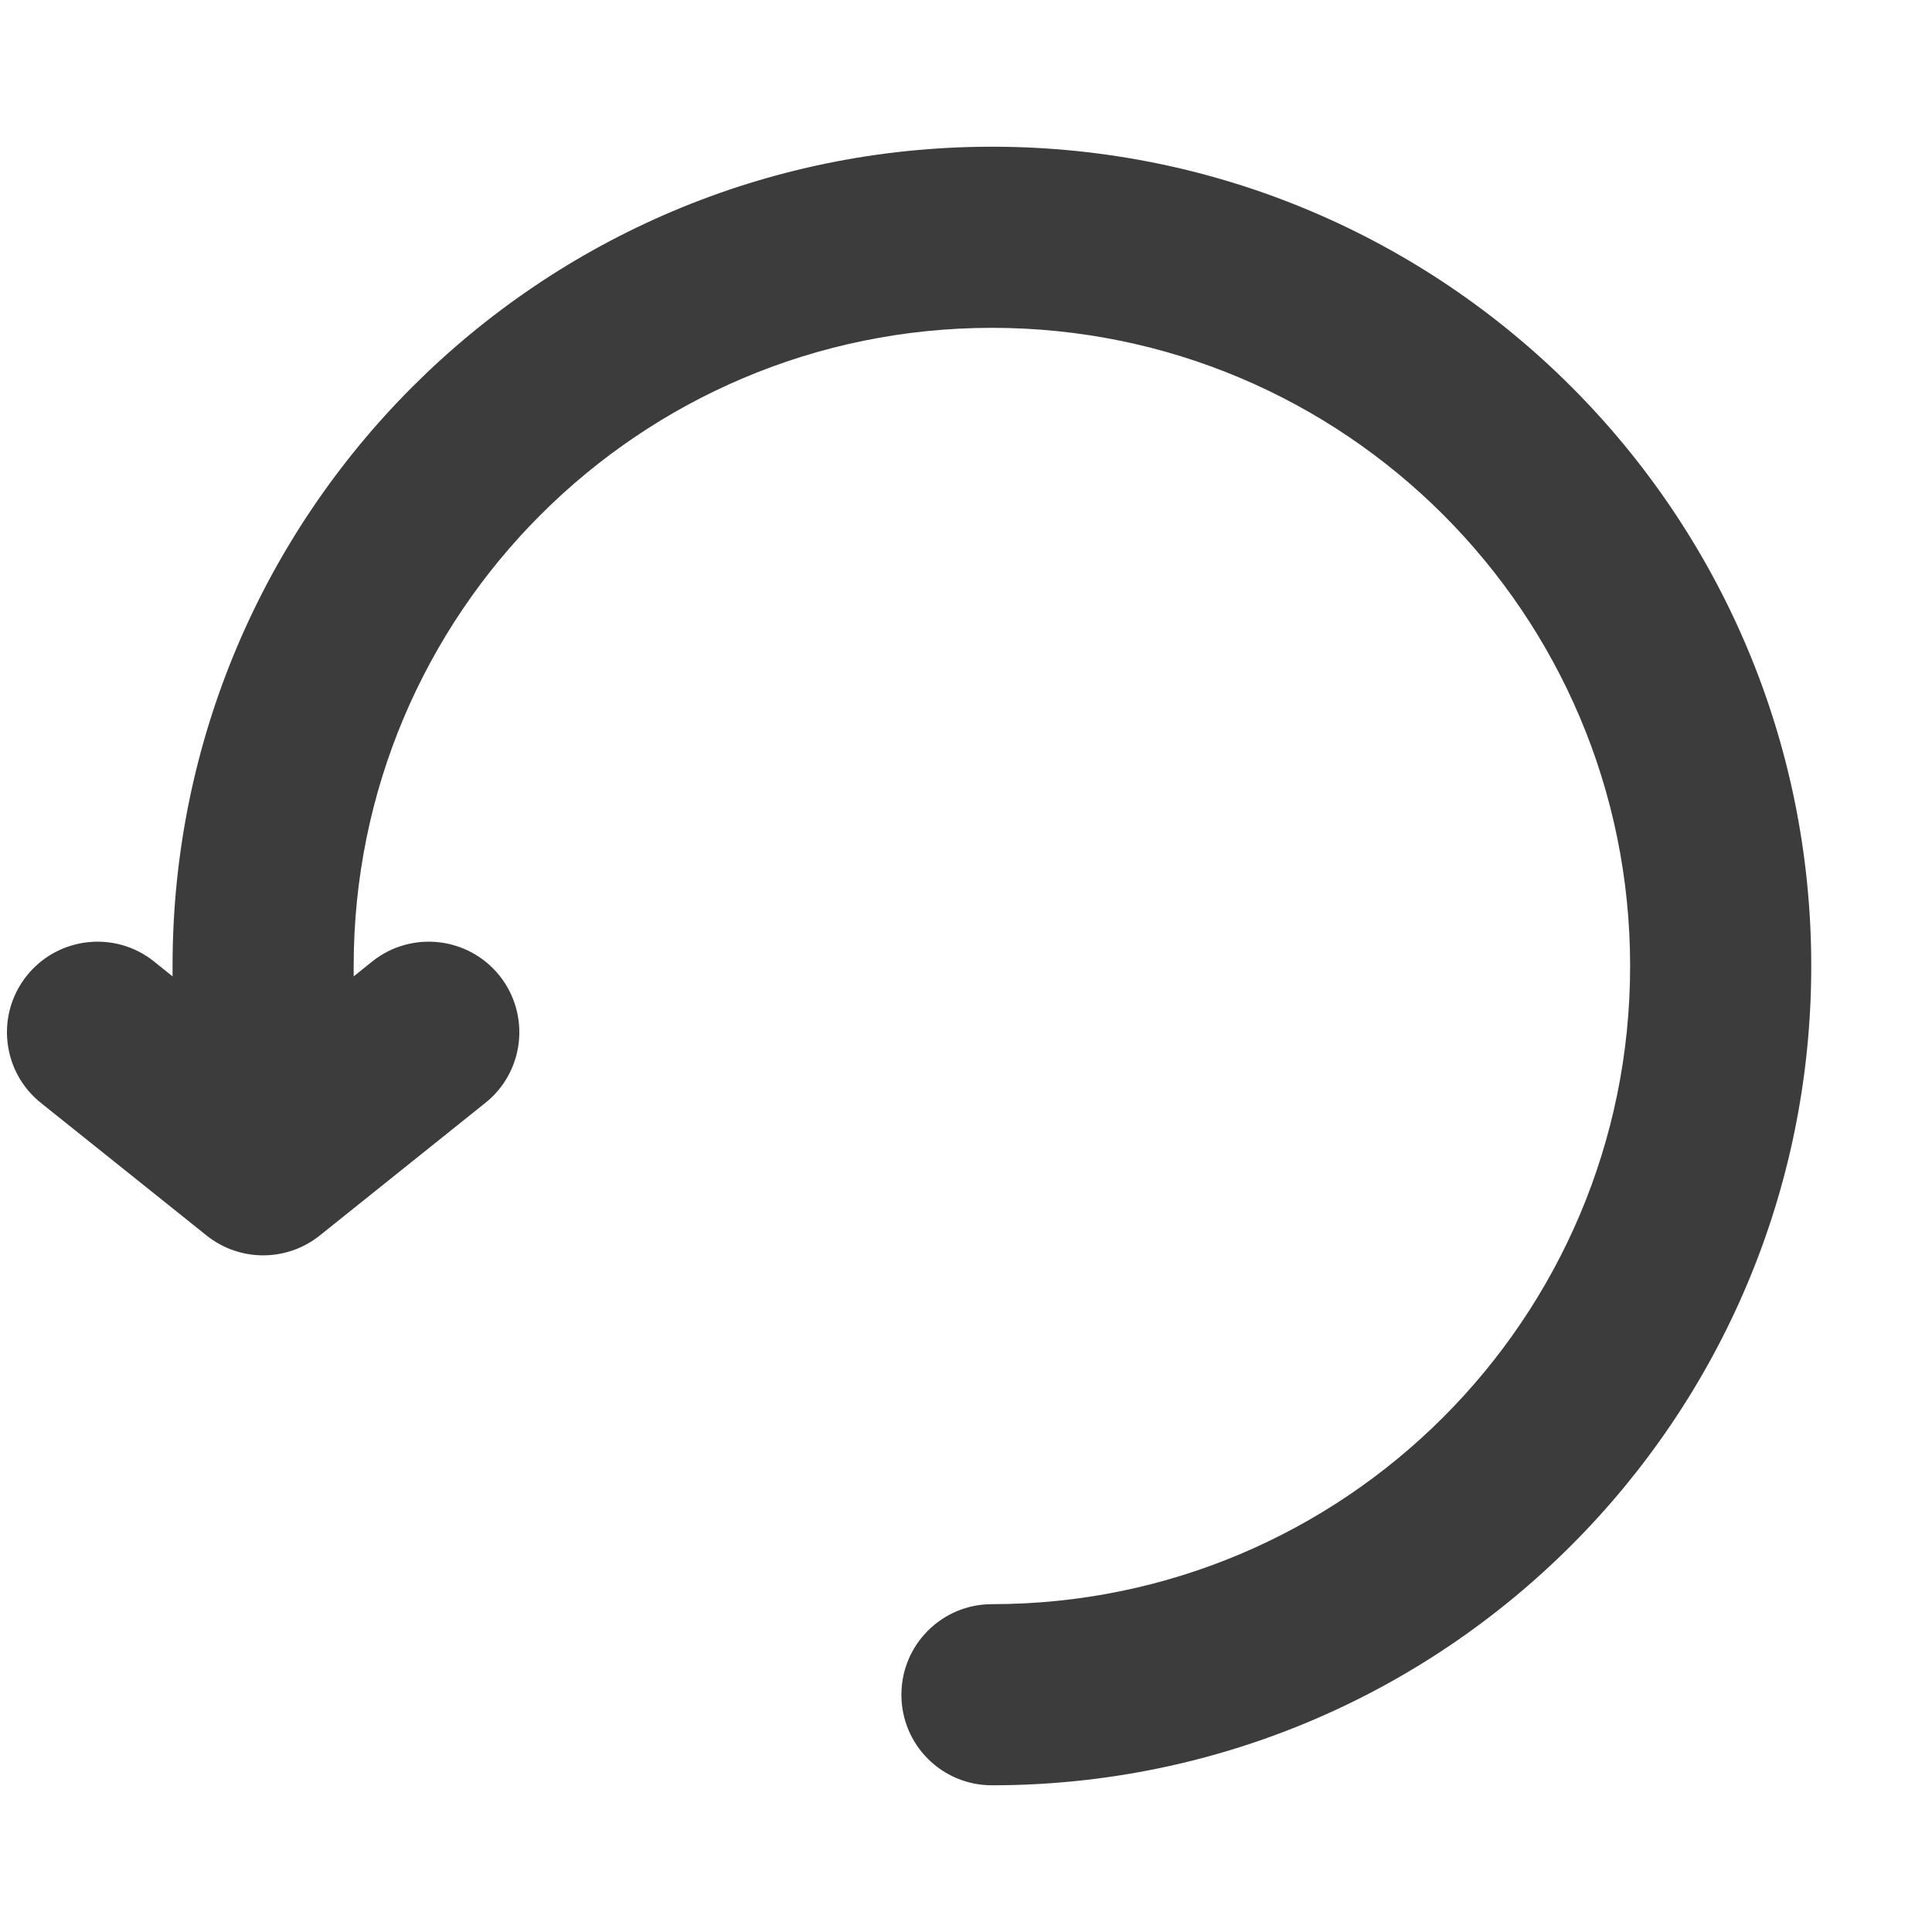 <svg width="16" height="16" viewBox="0 0 16 16" fill="none" xmlns="http://www.w3.org/2000/svg">
<path fill-rule="evenodd" clip-rule="evenodd" d="M8.215 2.715C5.296 2.715 2.929 5.081 2.929 8V8.086L3.082 7.963C3.406 7.704 3.878 7.757 4.137 8.08C4.395 8.404 4.343 8.876 4.019 9.134L2.648 10.232C2.374 10.451 1.985 10.451 1.711 10.232L0.339 9.134C0.016 8.876 -0.037 8.404 0.222 8.08C0.481 7.757 0.953 7.704 1.276 7.963L1.429 8.086V8C1.429 4.253 4.467 1.215 8.215 1.215C11.962 1.215 15 4.253 15 8C15 11.748 11.962 14.785 8.215 14.785C7.8 14.785 7.465 14.45 7.465 14.035C7.465 13.621 7.8 13.285 8.215 13.285C11.134 13.285 13.5 10.919 13.5 8C13.5 5.081 11.134 2.715 8.215 2.715Z" fill="#3C3C3C"/>
</svg>
